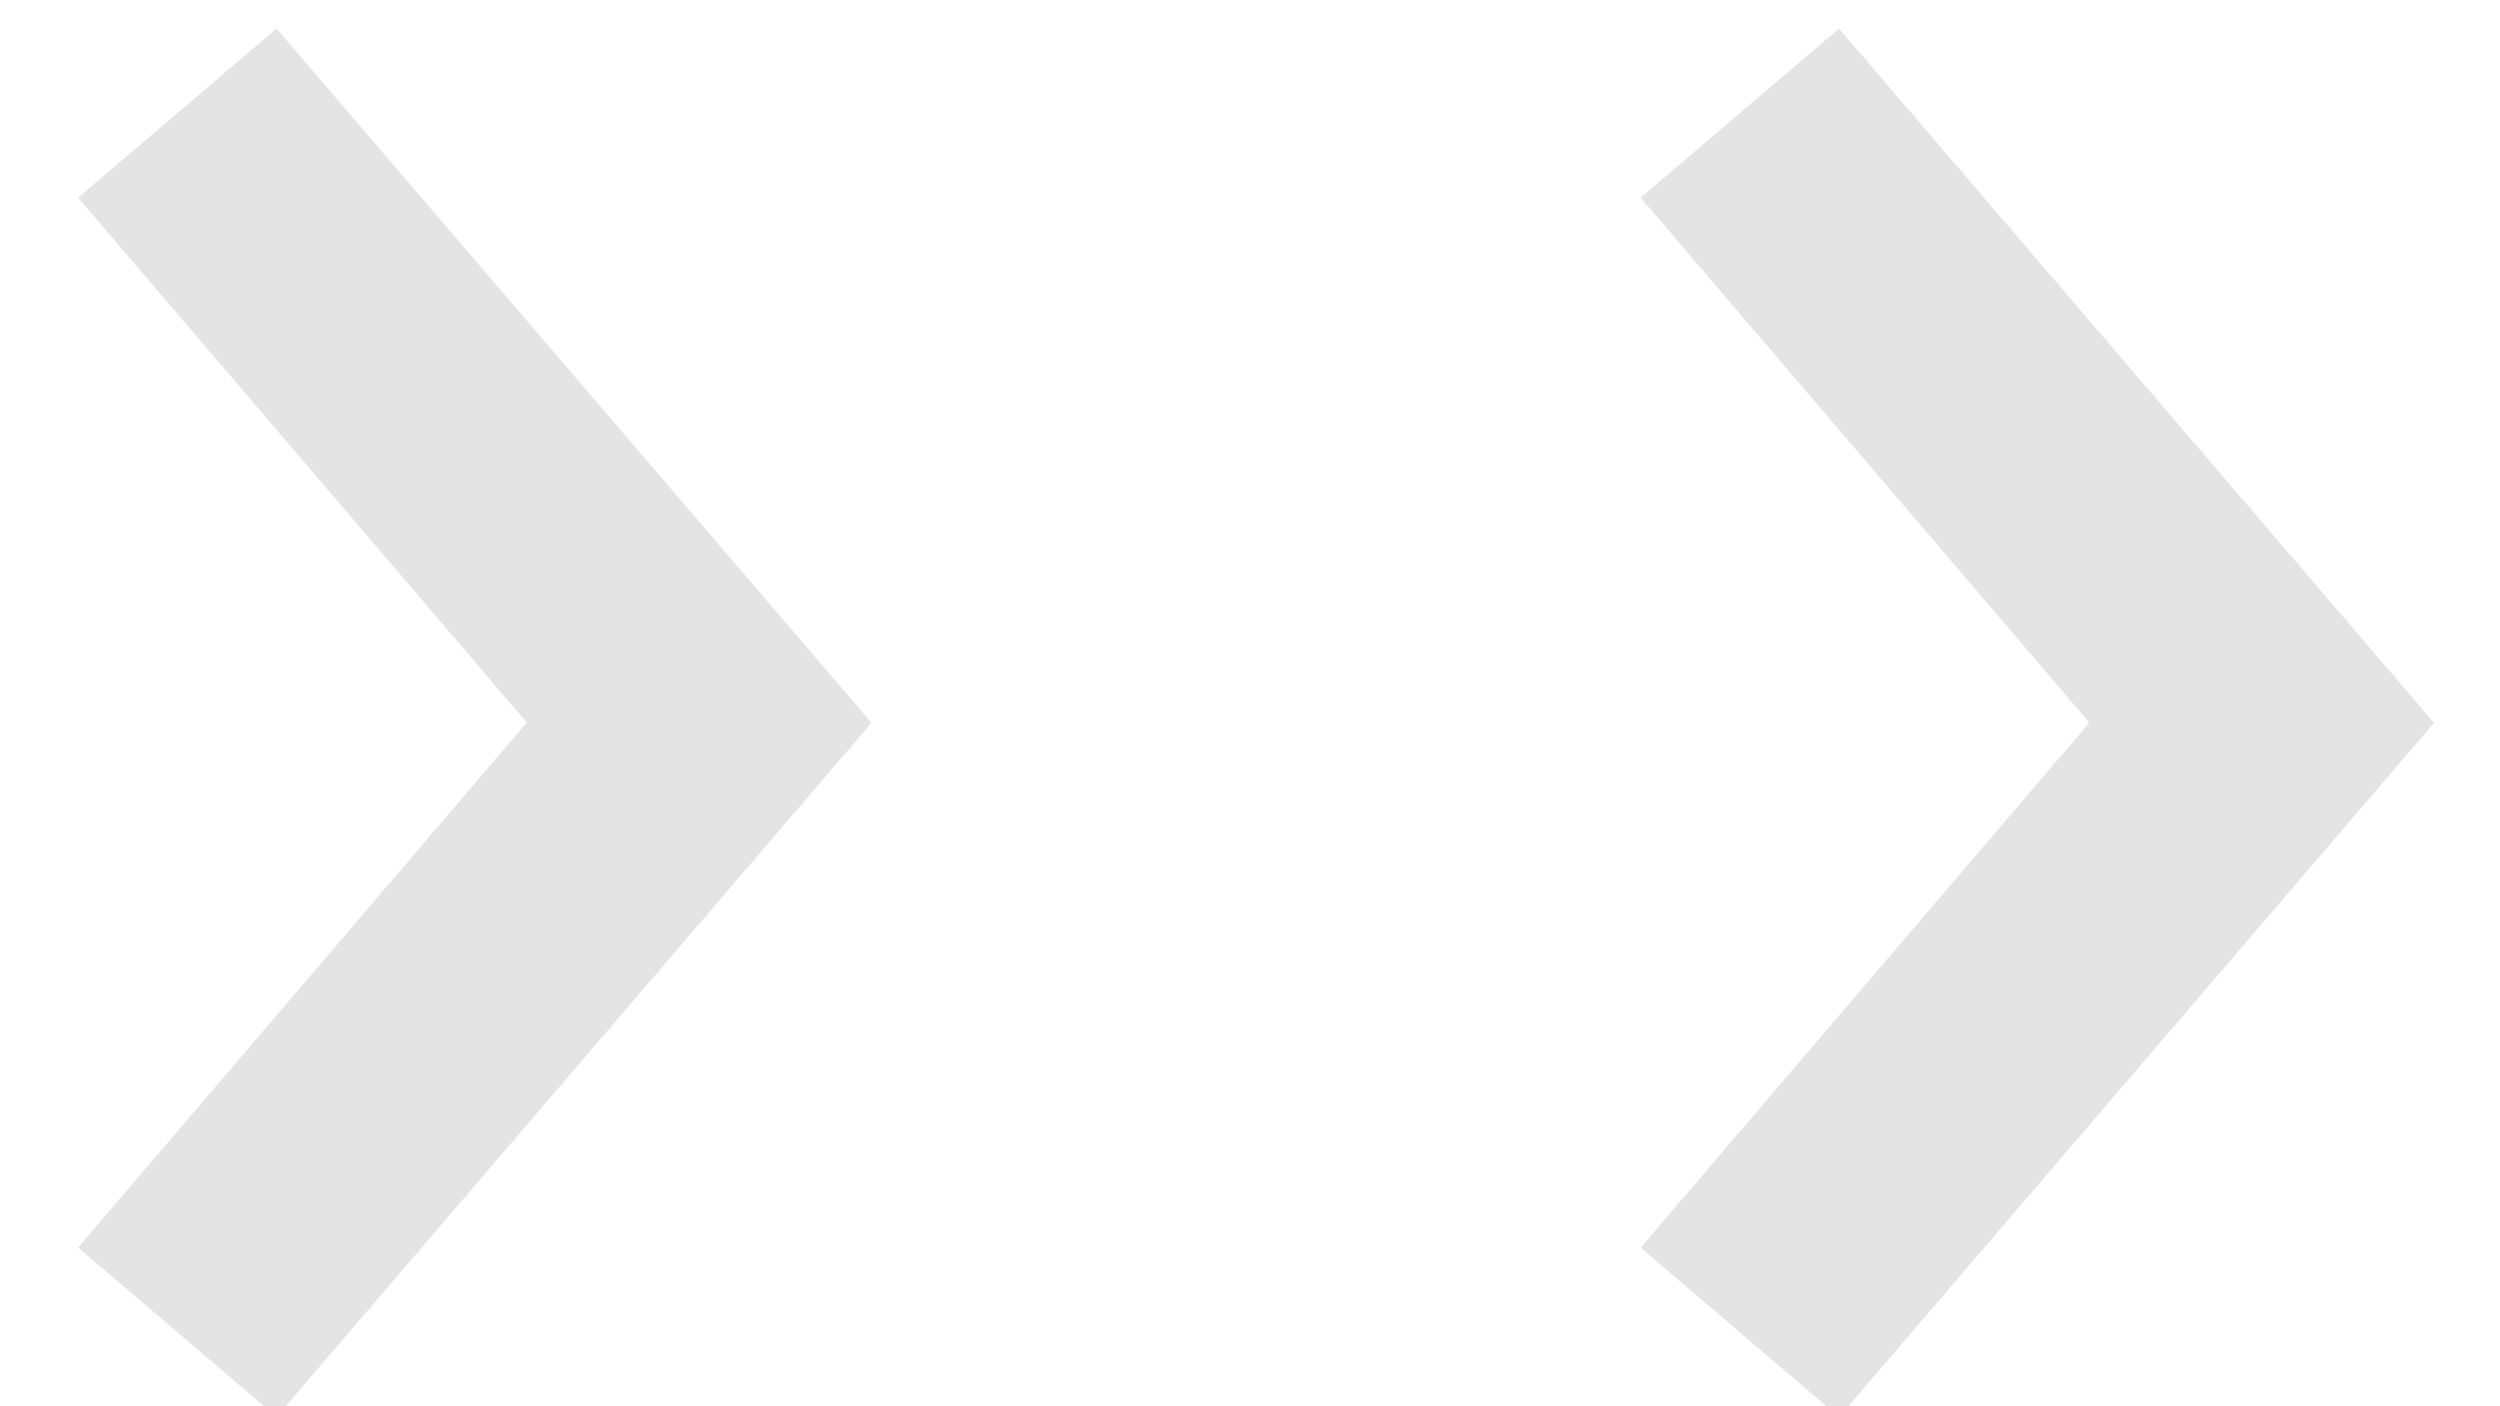 <svg width='16' height='9' viewBox='0 0 16 9' xmlns='http://www.w3.org/2000/svg'><title>rightlight</title><path d='M3.372 4.625L.5 1.265 1.77.183l3.808 4.443L1.77 9.068.5 7.984l2.872-3.36m10 .001L10.5 1.265 11.77.183l3.808 4.443-3.808 4.443-1.27-1.084 2.872-3.36' fill='#E4E4E4' fill-rule='evenodd'/></svg>
